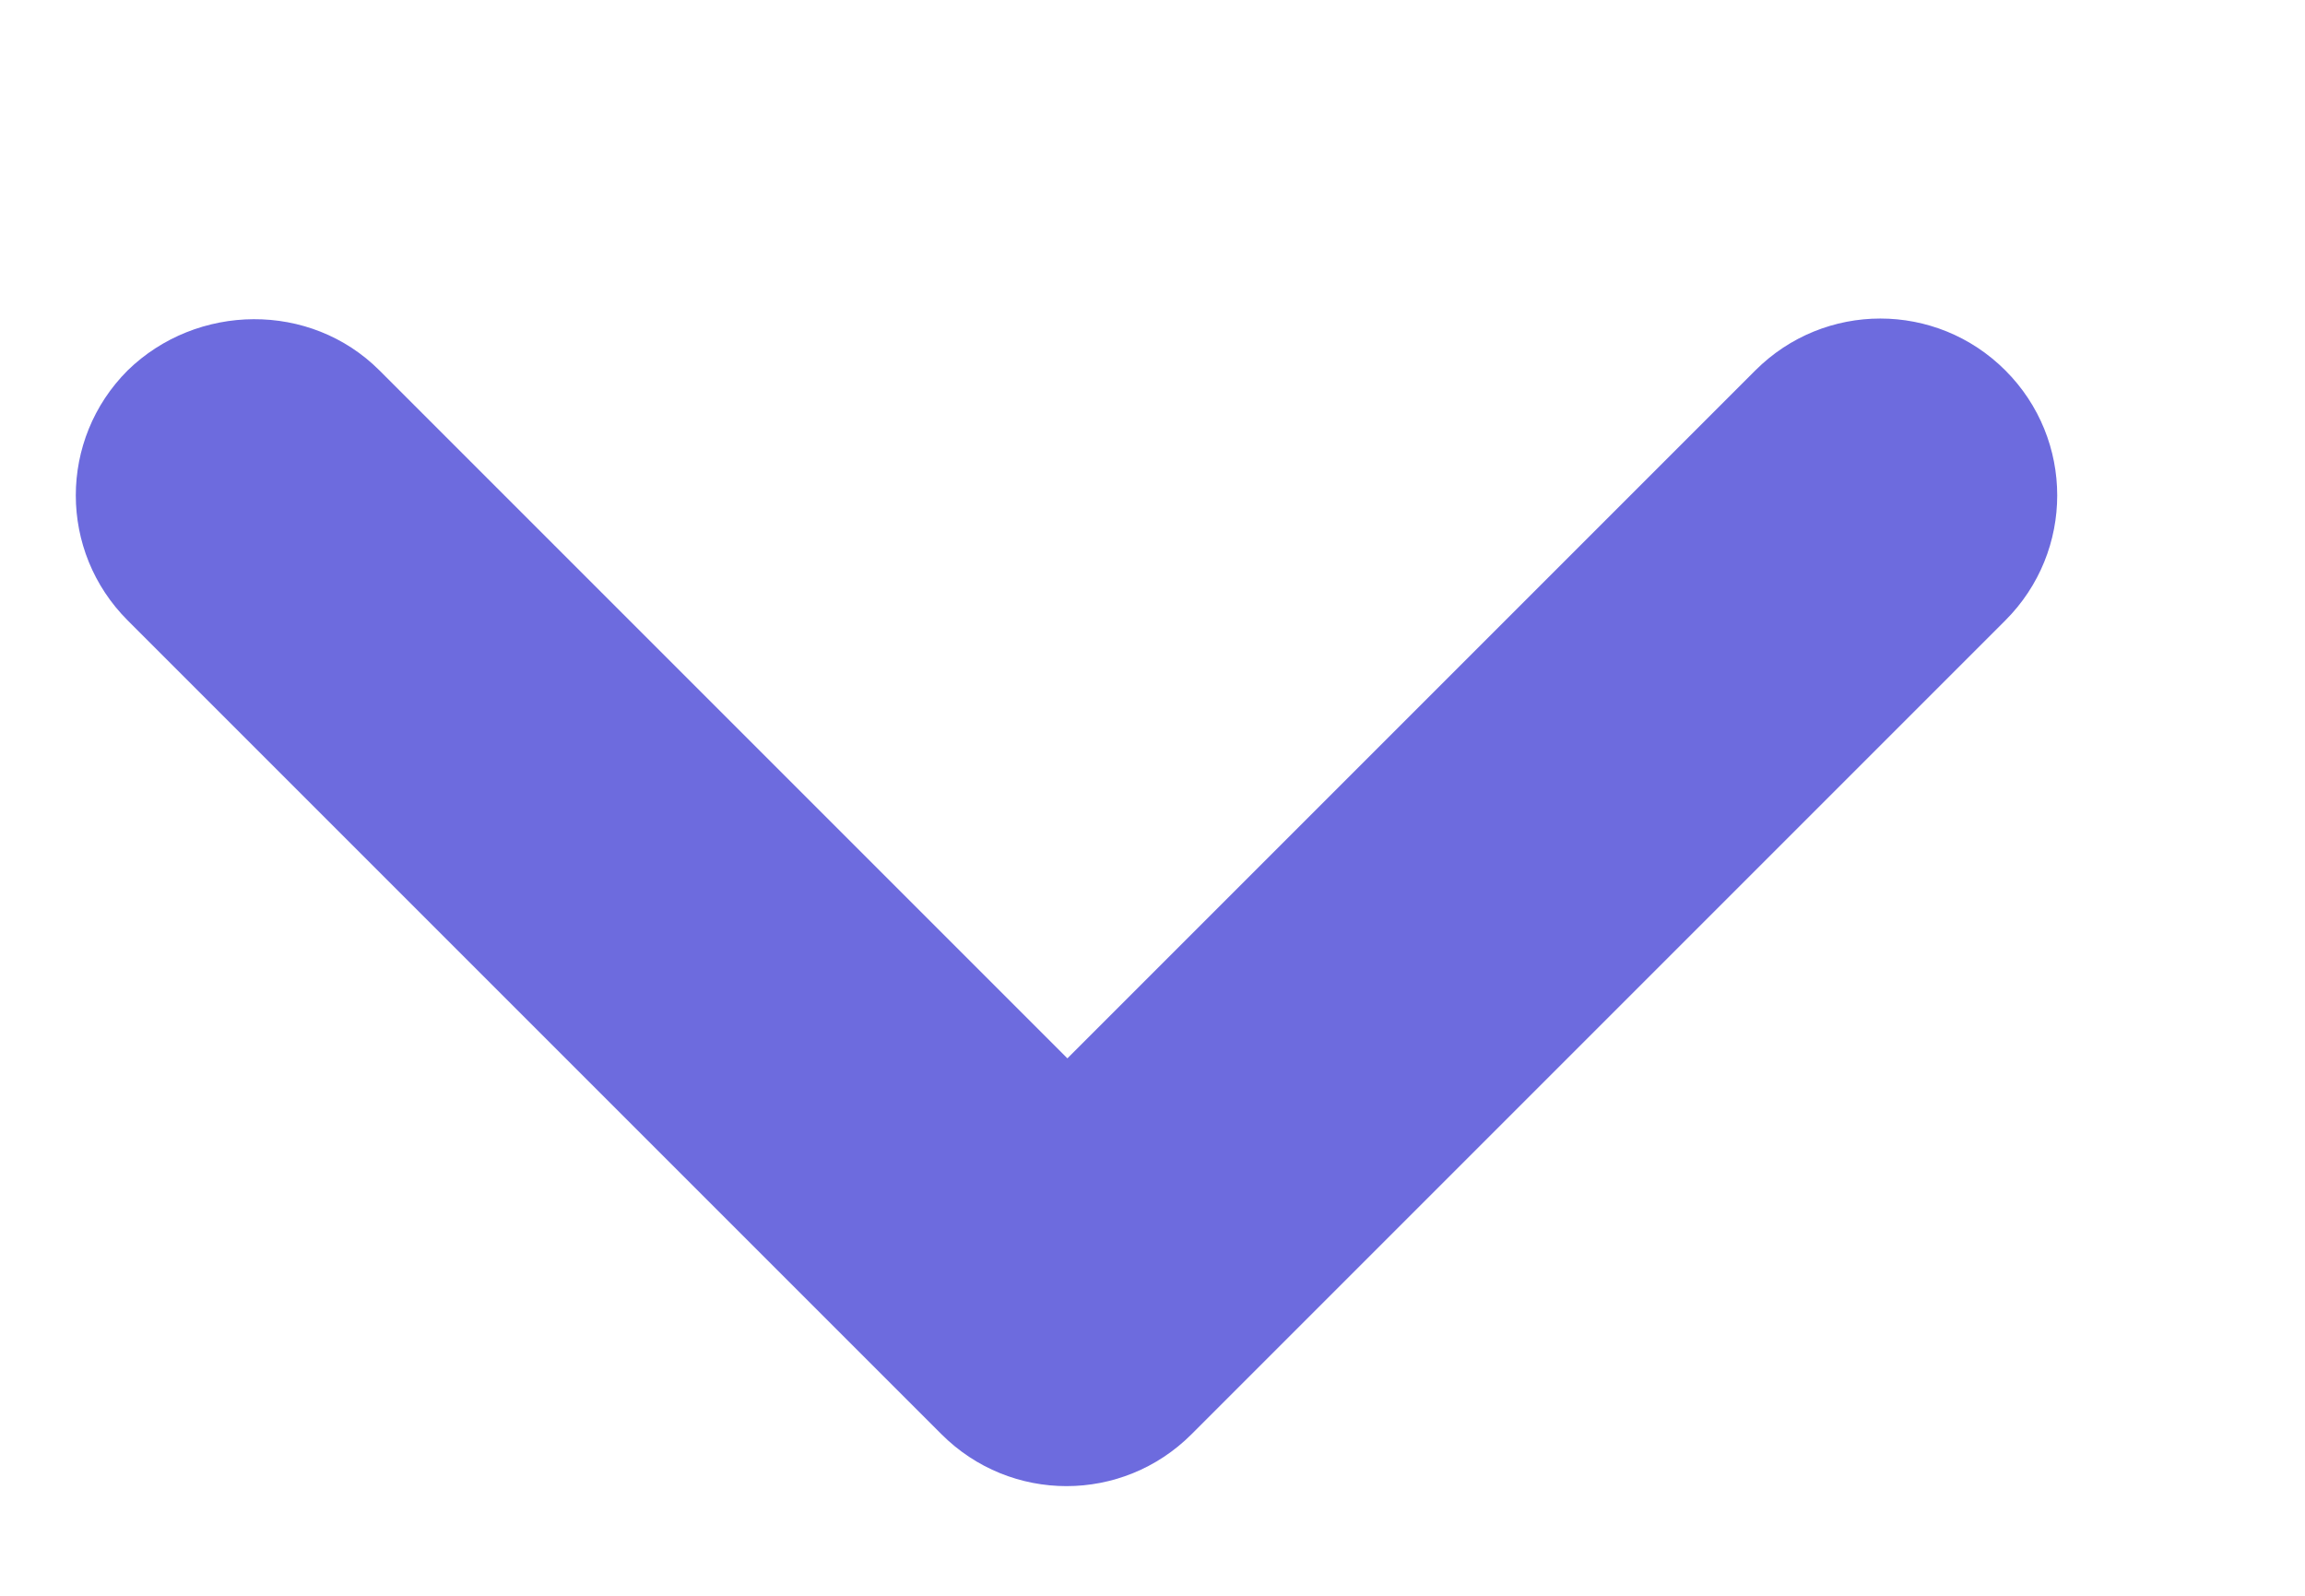 <svg width="13" height="9" viewBox="0 0 13 9" fill="none" xmlns="http://www.w3.org/2000/svg">
<g clip-path="url(#clip0_3368_1926)">
<path d="M2.14 2.089L6.02 5.969L9.9 2.089C10.29 1.699 10.92 1.699 11.31 2.089C11.7 2.479 11.7 3.109 11.31 3.499L6.72 8.089C6.33 8.479 5.7 8.479 5.31 8.089L0.72 3.499C0.33 3.109 0.33 2.479 0.72 2.089C1.11 1.709 1.75 1.699 2.14 2.089Z" fill="#6D6BDE"/>
</g>
<defs>
<clipPath id="clip0_3368_1926">
<rect width="8" height="12" fill="white" transform="matrix(0 1 -1 0 12.02 0.8)"/>
</clipPath>
</defs>
</svg>
